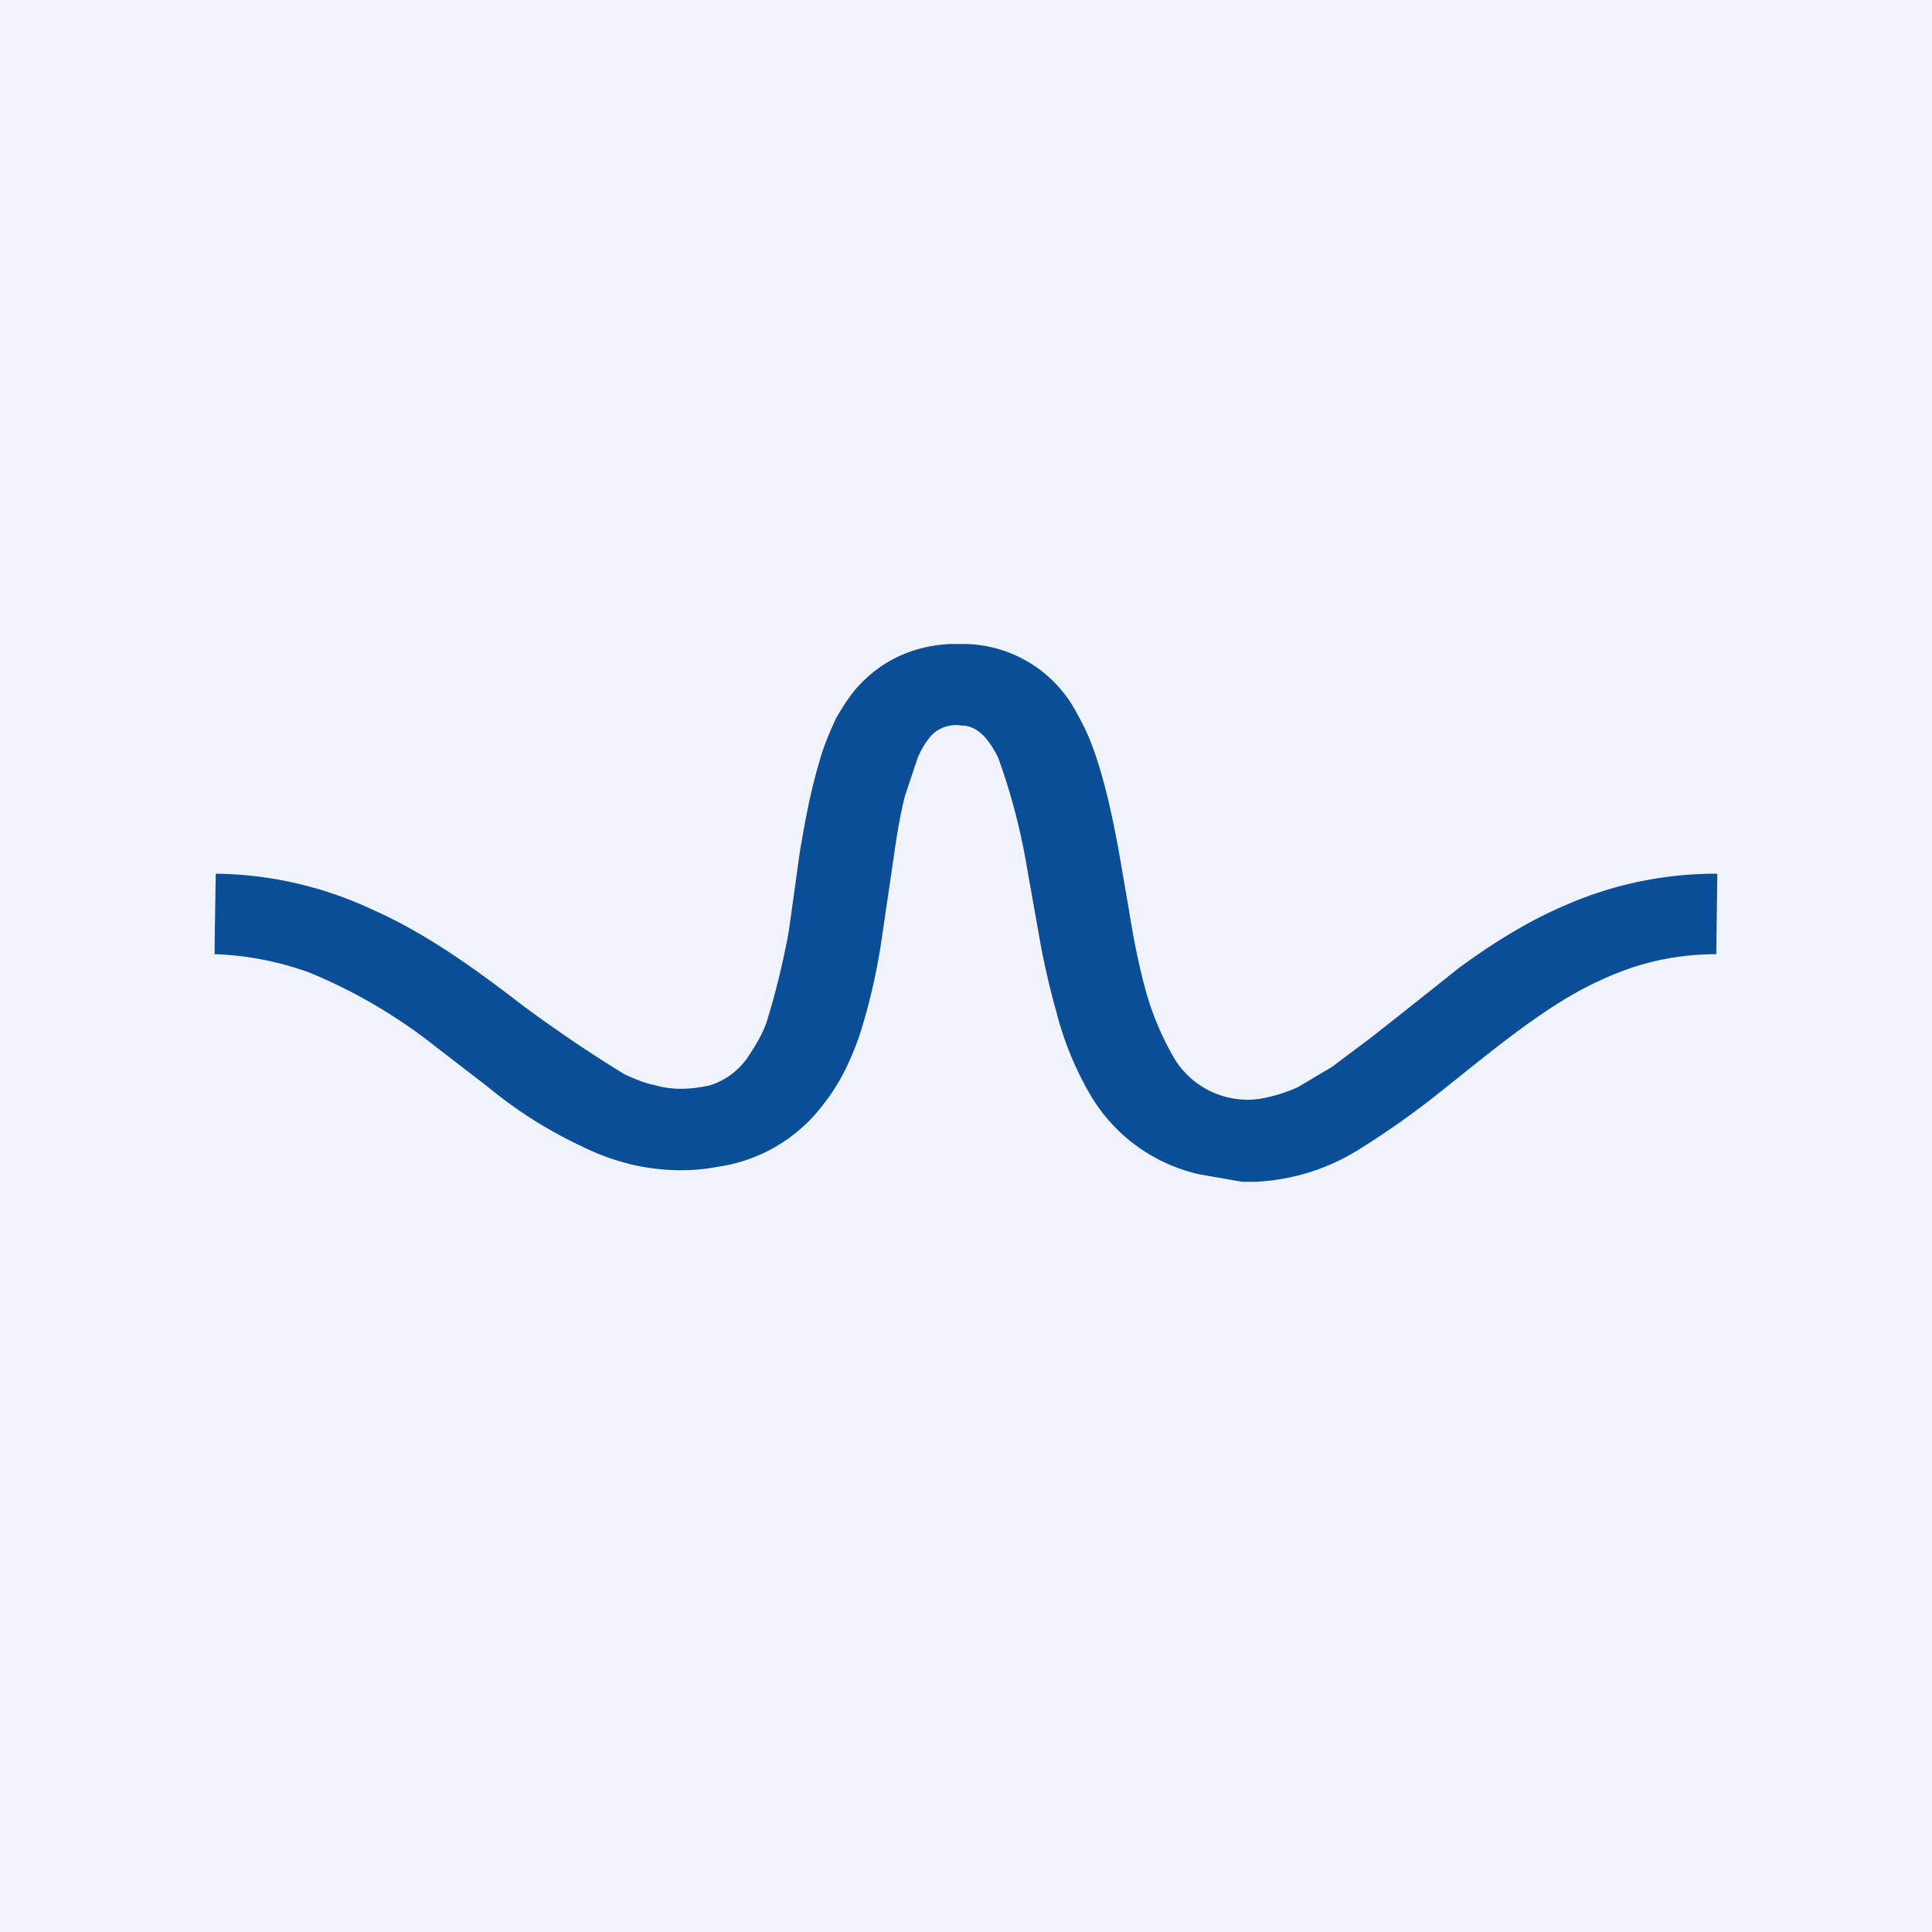 <!-- by TradingView --><svg width="18" height="18" viewBox="0 0 18 18" xmlns="http://www.w3.org/2000/svg"><path fill="#F0F3FA" d="M0 0h18v18H0z"/><path d="M9 6a1.2 1.2 0 0 1 .99.57c.07.12.14.25.19.39.11.3.18.63.24.95l.1.58c.04.25.09.51.16.76a2.69 2.69 0 0 0 .26.61.8.8 0 0 0 .78.38c.13-.02.26-.06.37-.11l.32-.19.36-.27a120.82 120.82 0 0 0 .82-.65c.3-.22.63-.43.98-.58a3.5 3.5 0 0 1 1.43-.3l-.01.75c-.27 0-.52.04-.77.12-.3.1-.56.24-.8.4-.33.22-.62.46-.96.73a7.88 7.88 0 0 1-.8.57 1.98 1.98 0 0 1-.96.3h-.13l-.4-.07a1.58 1.58 0 0 1-1-.72 3 3 0 0 1-.33-.8 7.1 7.1 0 0 1-.15-.65l-.14-.79a5.83 5.83 0 0 0-.25-.92.9.9 0 0 0-.09-.15c-.06-.08-.14-.15-.25-.15a.32.32 0 0 0-.29.1.8.8 0 0 0-.12.2l-.12.36c-.05.2-.08.4-.11.61l-.1.68a5.7 5.7 0 0 1-.21.93c-.08.23-.18.45-.34.65a1.49 1.49 0 0 1-.98.58c-.26.05-.51.04-.76-.01-.18-.04-.35-.1-.51-.18a4.11 4.11 0 0 1-.87-.55l-.48-.37a4.9 4.9 0 0 0-1.19-.7c-.28-.1-.57-.16-.88-.17v-.12l.01-.63a3.53 3.53 0 0 1 1.45.33c.52.23.97.56 1.4.89a12.84 12.84 0 0 0 .96.65c.09.04.18.08.28.1.17.05.35.04.52 0a.67.67 0 0 0 .36-.28c.06-.09.12-.19.16-.3a7.17 7.17 0 0 0 .21-.86l.1-.72c.05-.3.1-.57.18-.84.04-.15.1-.29.16-.42.06-.1.12-.2.2-.29.22-.24.5-.38.86-.4h.16Z" fill="#0A4E97"/></svg>